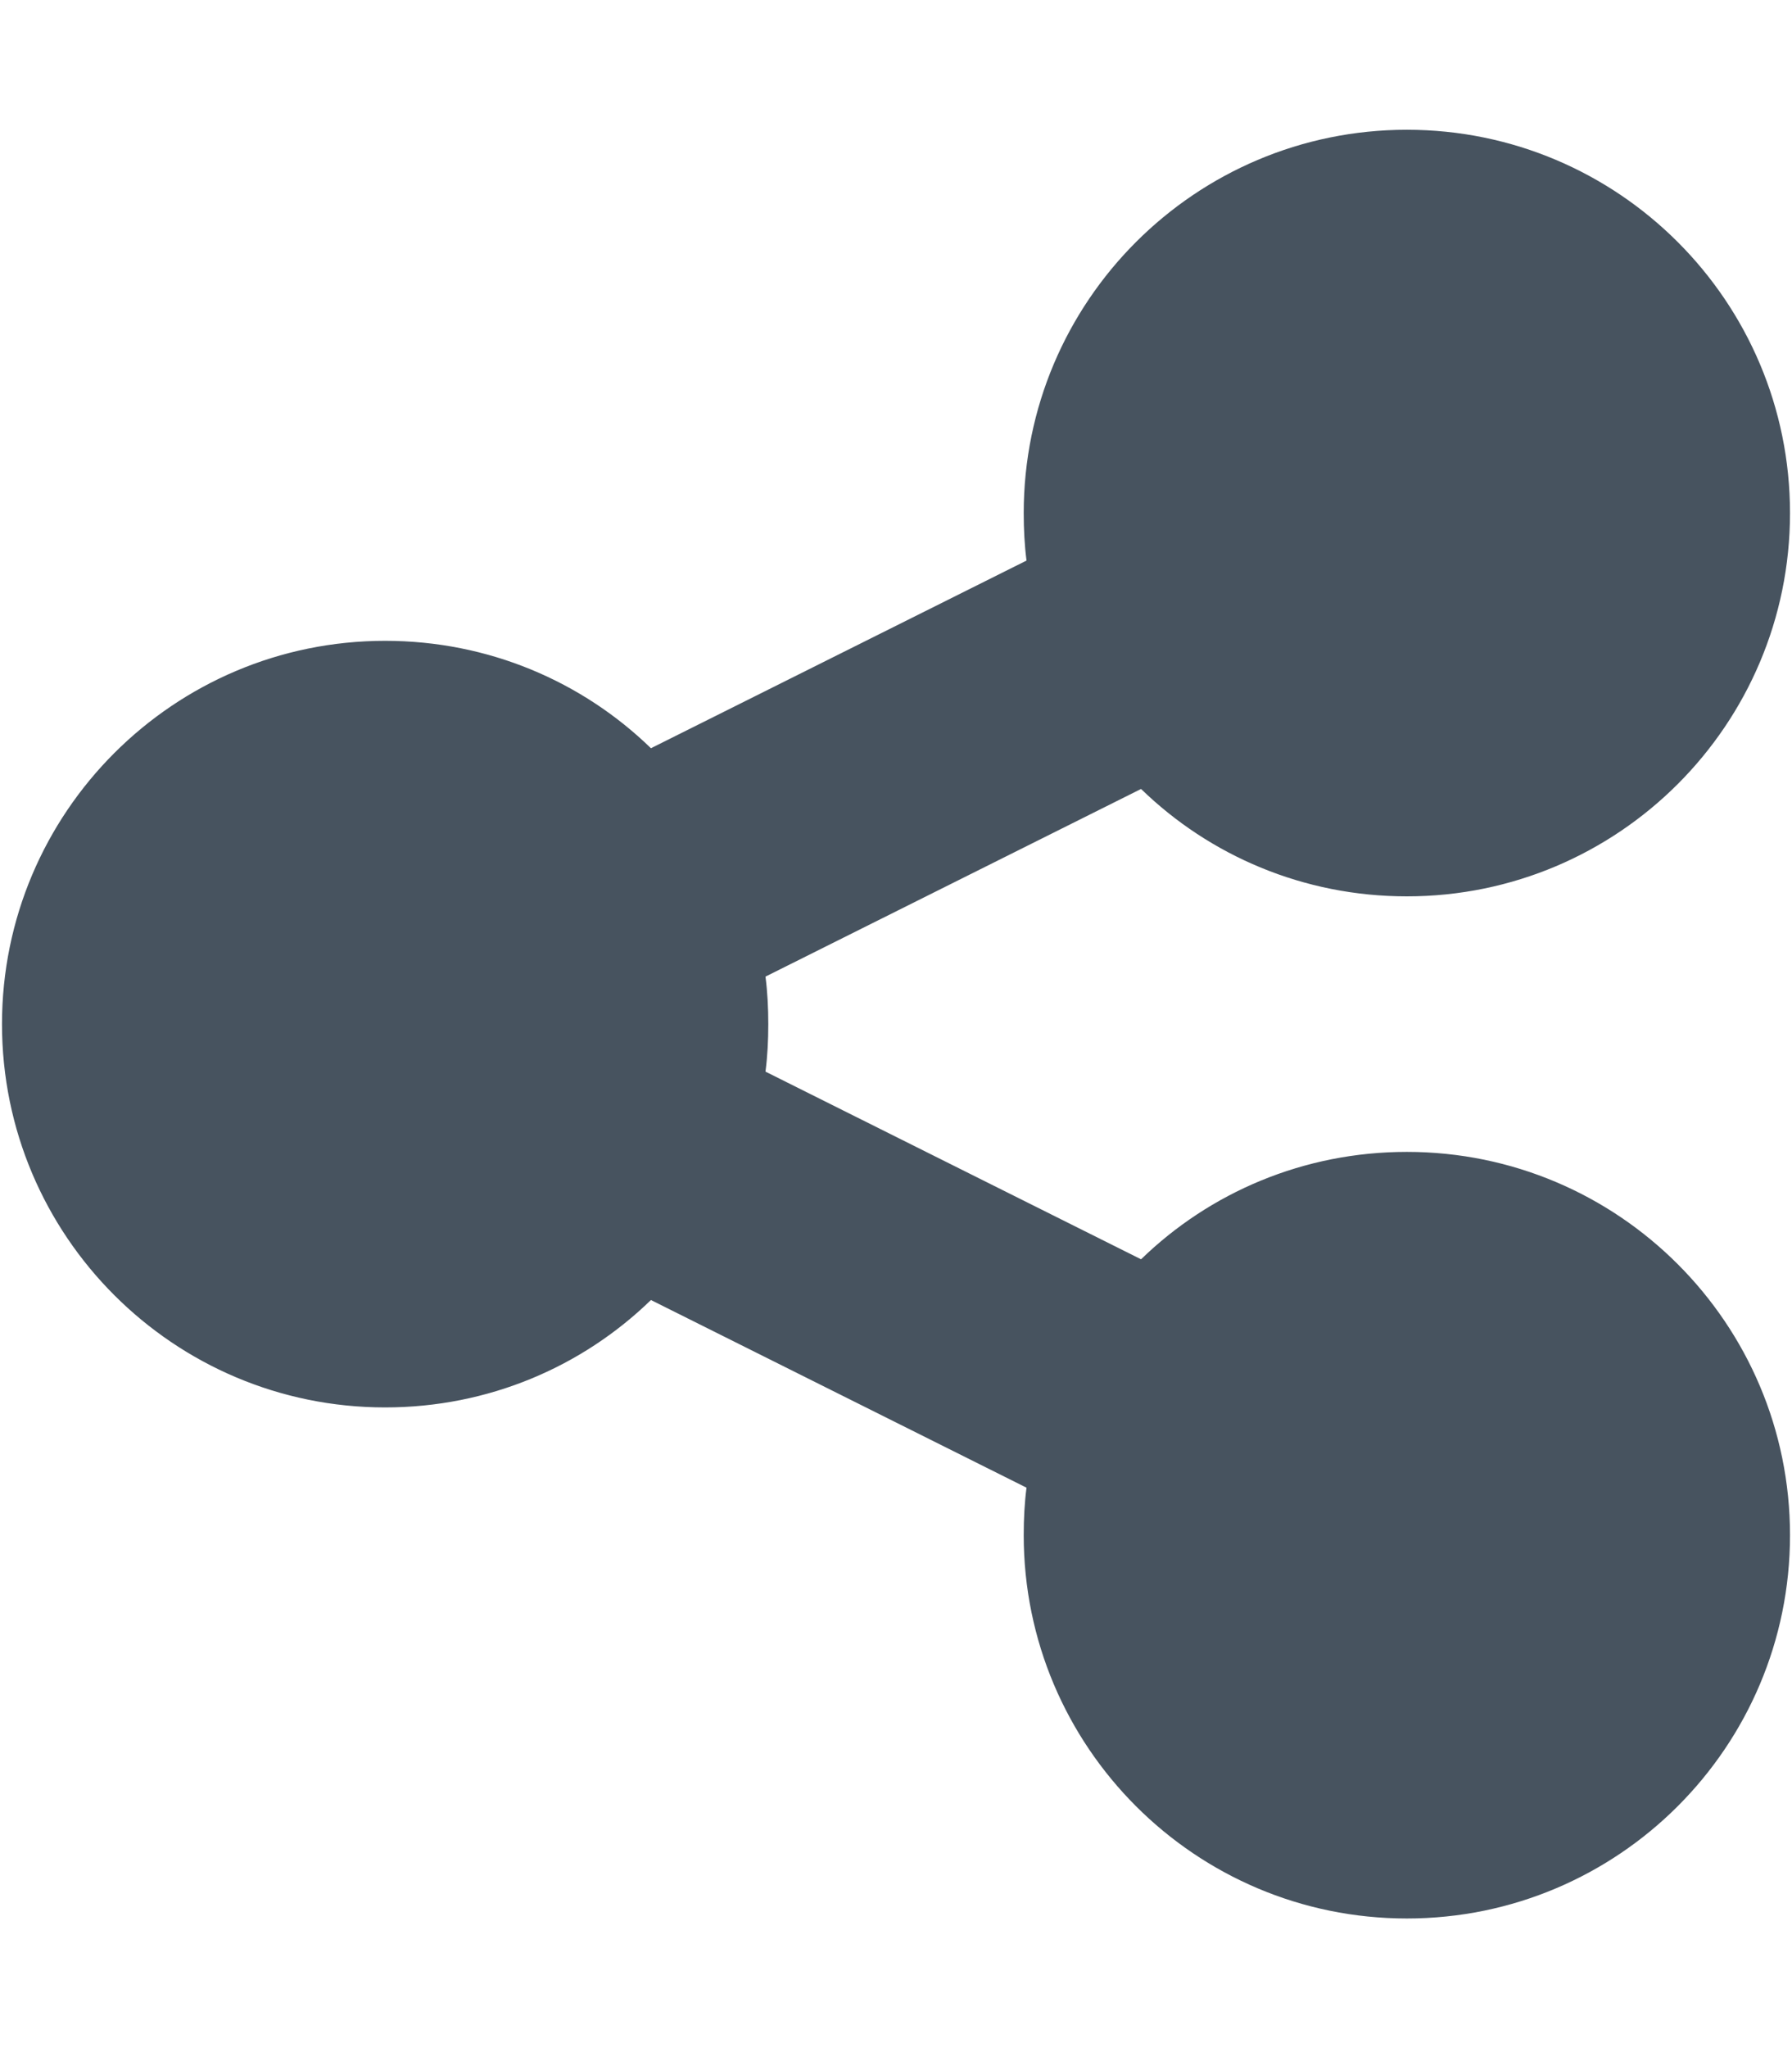 <svg width="449" height="513" viewBox="0 0 449 513" fill="none" xmlns="http://www.w3.org/2000/svg">
<g clip-path="url(#clip0_104_2478)">
<path d="M352.5 224.5C405.5 224.5 448.5 181.5 448.5 128.5C448.5 75.5 405.5 32.5 352.5 32.5C299.5 32.5 256.5 75.5 256.5 128.5C256.5 132.5 256.7 136.5 257.2 140.4L163.1 187.4C145.9 170.7 122.4 160.5 96.5 160.5C43.5 160.5 0.5 203.5 0.5 256.5C0.5 309.5 43.5 352.5 96.5 352.5C122.4 352.5 145.9 342.3 163.1 325.6L257.2 372.6C256.7 376.5 256.5 380.4 256.5 384.5C256.5 437.5 299.5 480.5 352.5 480.5C405.5 480.5 448.5 437.5 448.5 384.5C448.5 331.5 405.5 288.5 352.5 288.5C326.6 288.5 303.1 298.7 285.9 315.4L191.8 268.4C192.3 264.5 192.5 260.6 192.5 256.5C192.5 252.4 192.3 248.5 191.8 244.6L285.9 197.6C303.1 214.3 326.6 224.5 352.5 224.5Z" fill="#47535F"/>
</g>
<defs>
<clipPath id="clip0_104_2478">
<rect width="448" height="512" fill="white" transform="translate(0.5 0.5)"/>
</clipPath>
</defs>
</svg>
